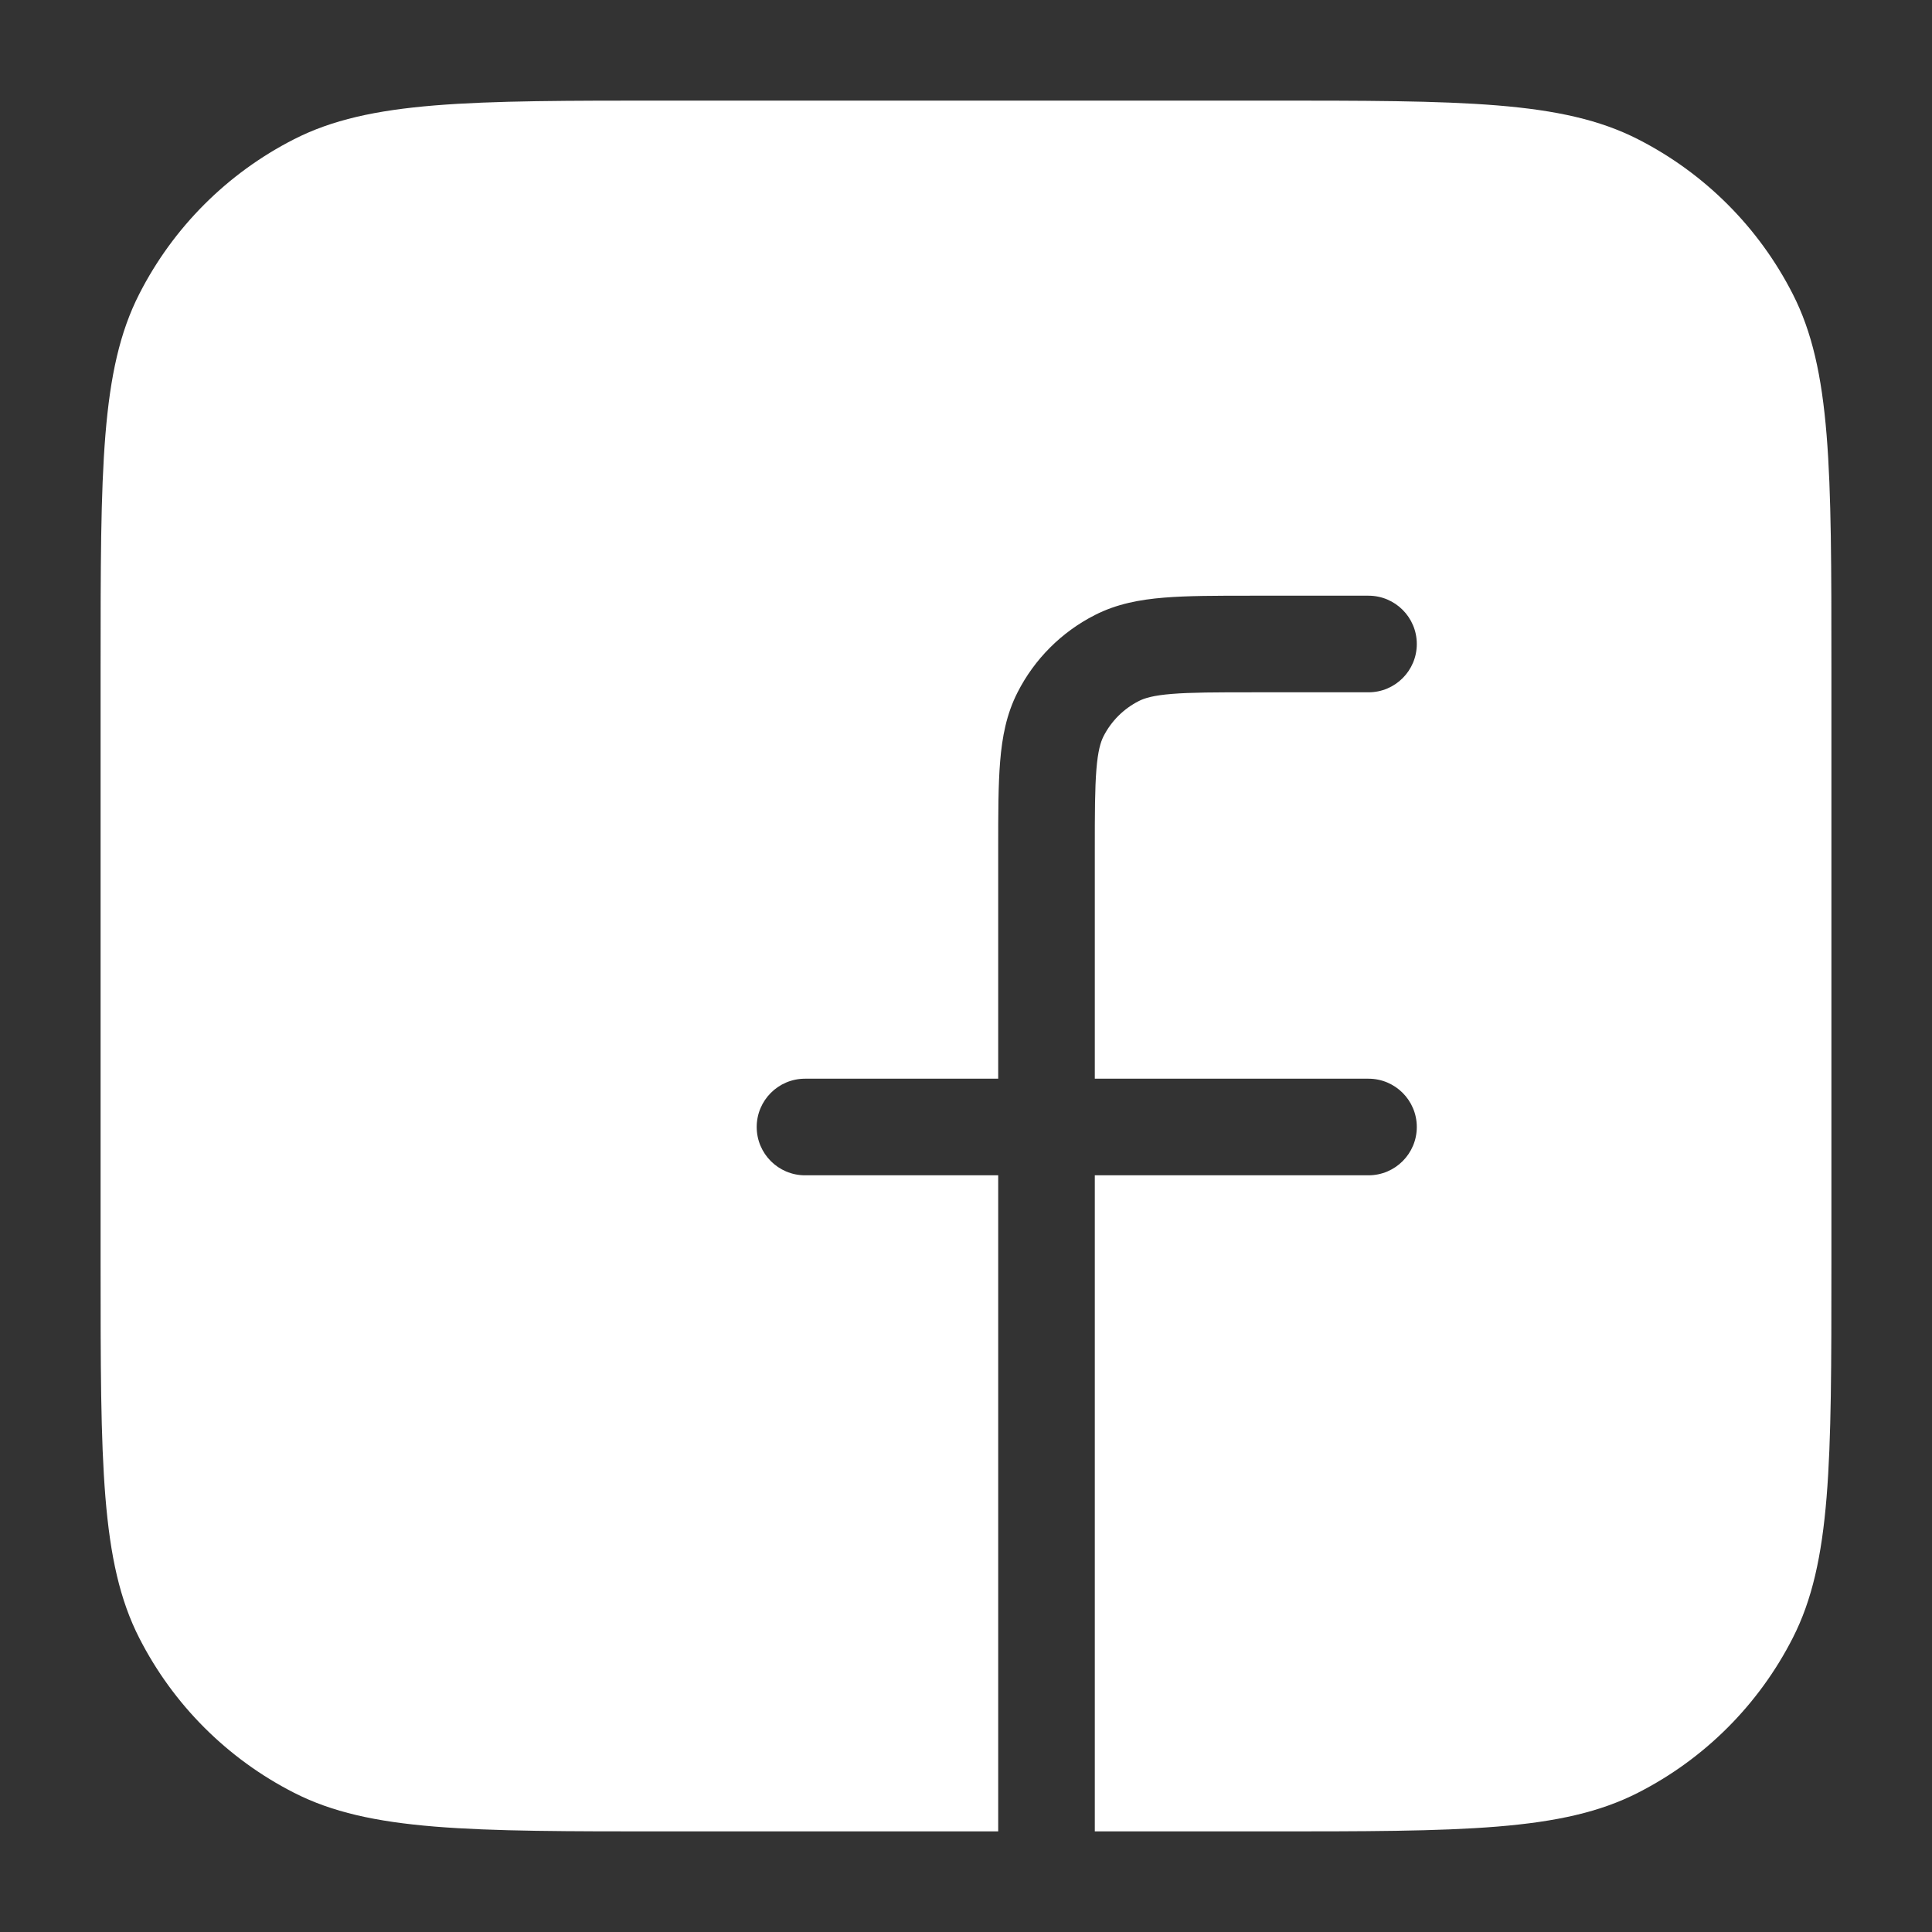 <svg width="30" height="30" viewBox="0 0 30 30" fill="none" xmlns="http://www.w3.org/2000/svg">
<rect x="0" y="0" width="30" height="30" fill="#333333" stroke="none"/>
<path fill-rule="evenodd" clip-rule="evenodd" d="M4.566 2.162C5.742 1.562 7.282 1.562 10.363 1.562H19.637C22.718 1.562 24.258 1.562 25.434 2.162C26.469 2.689 27.311 3.531 27.838 4.566C28.438 5.742 28.438 7.282 28.438 10.363V19.637C28.438 22.718 28.438 24.258 27.838 25.434C27.311 26.469 26.469 27.311 25.434 27.838C24.258 28.438 22.718 28.438 19.637 28.438H17V18.25H21.25C21.664 18.25 22 17.914 22 17.5C22 17.086 21.664 16.75 21.25 16.75H17V13.2C17 12.628 17.001 12.243 17.025 11.947C17.048 11.66 17.09 11.523 17.136 11.432C17.256 11.197 17.447 11.006 17.683 10.886C17.773 10.84 17.91 10.798 18.198 10.775C18.493 10.751 18.878 10.75 19.45 10.75H21.25C21.664 10.75 22 10.414 22 10C22 9.586 21.664 9.25 21.25 9.25H19.45L19.42 9.25H19.419C18.885 9.25 18.44 9.25 18.075 9.28C17.695 9.311 17.339 9.378 17.002 9.55C16.484 9.813 16.063 10.234 15.8 10.752C15.628 11.089 15.561 11.445 15.53 11.825C15.5 12.19 15.5 12.635 15.5 13.17V13.2V16.75H12.5C12.086 16.75 11.75 17.086 11.75 17.5C11.75 17.914 12.086 18.25 12.5 18.25H15.5V28.438H10.363C7.282 28.438 5.742 28.438 4.566 27.838C3.531 27.311 2.689 26.469 2.162 25.434C1.562 24.258 1.562 22.718 1.562 19.637V10.363C1.562 7.282 1.562 5.742 2.162 4.566C2.689 3.531 3.531 2.689 4.566 2.162Z" fill="white"/>
</svg>
              